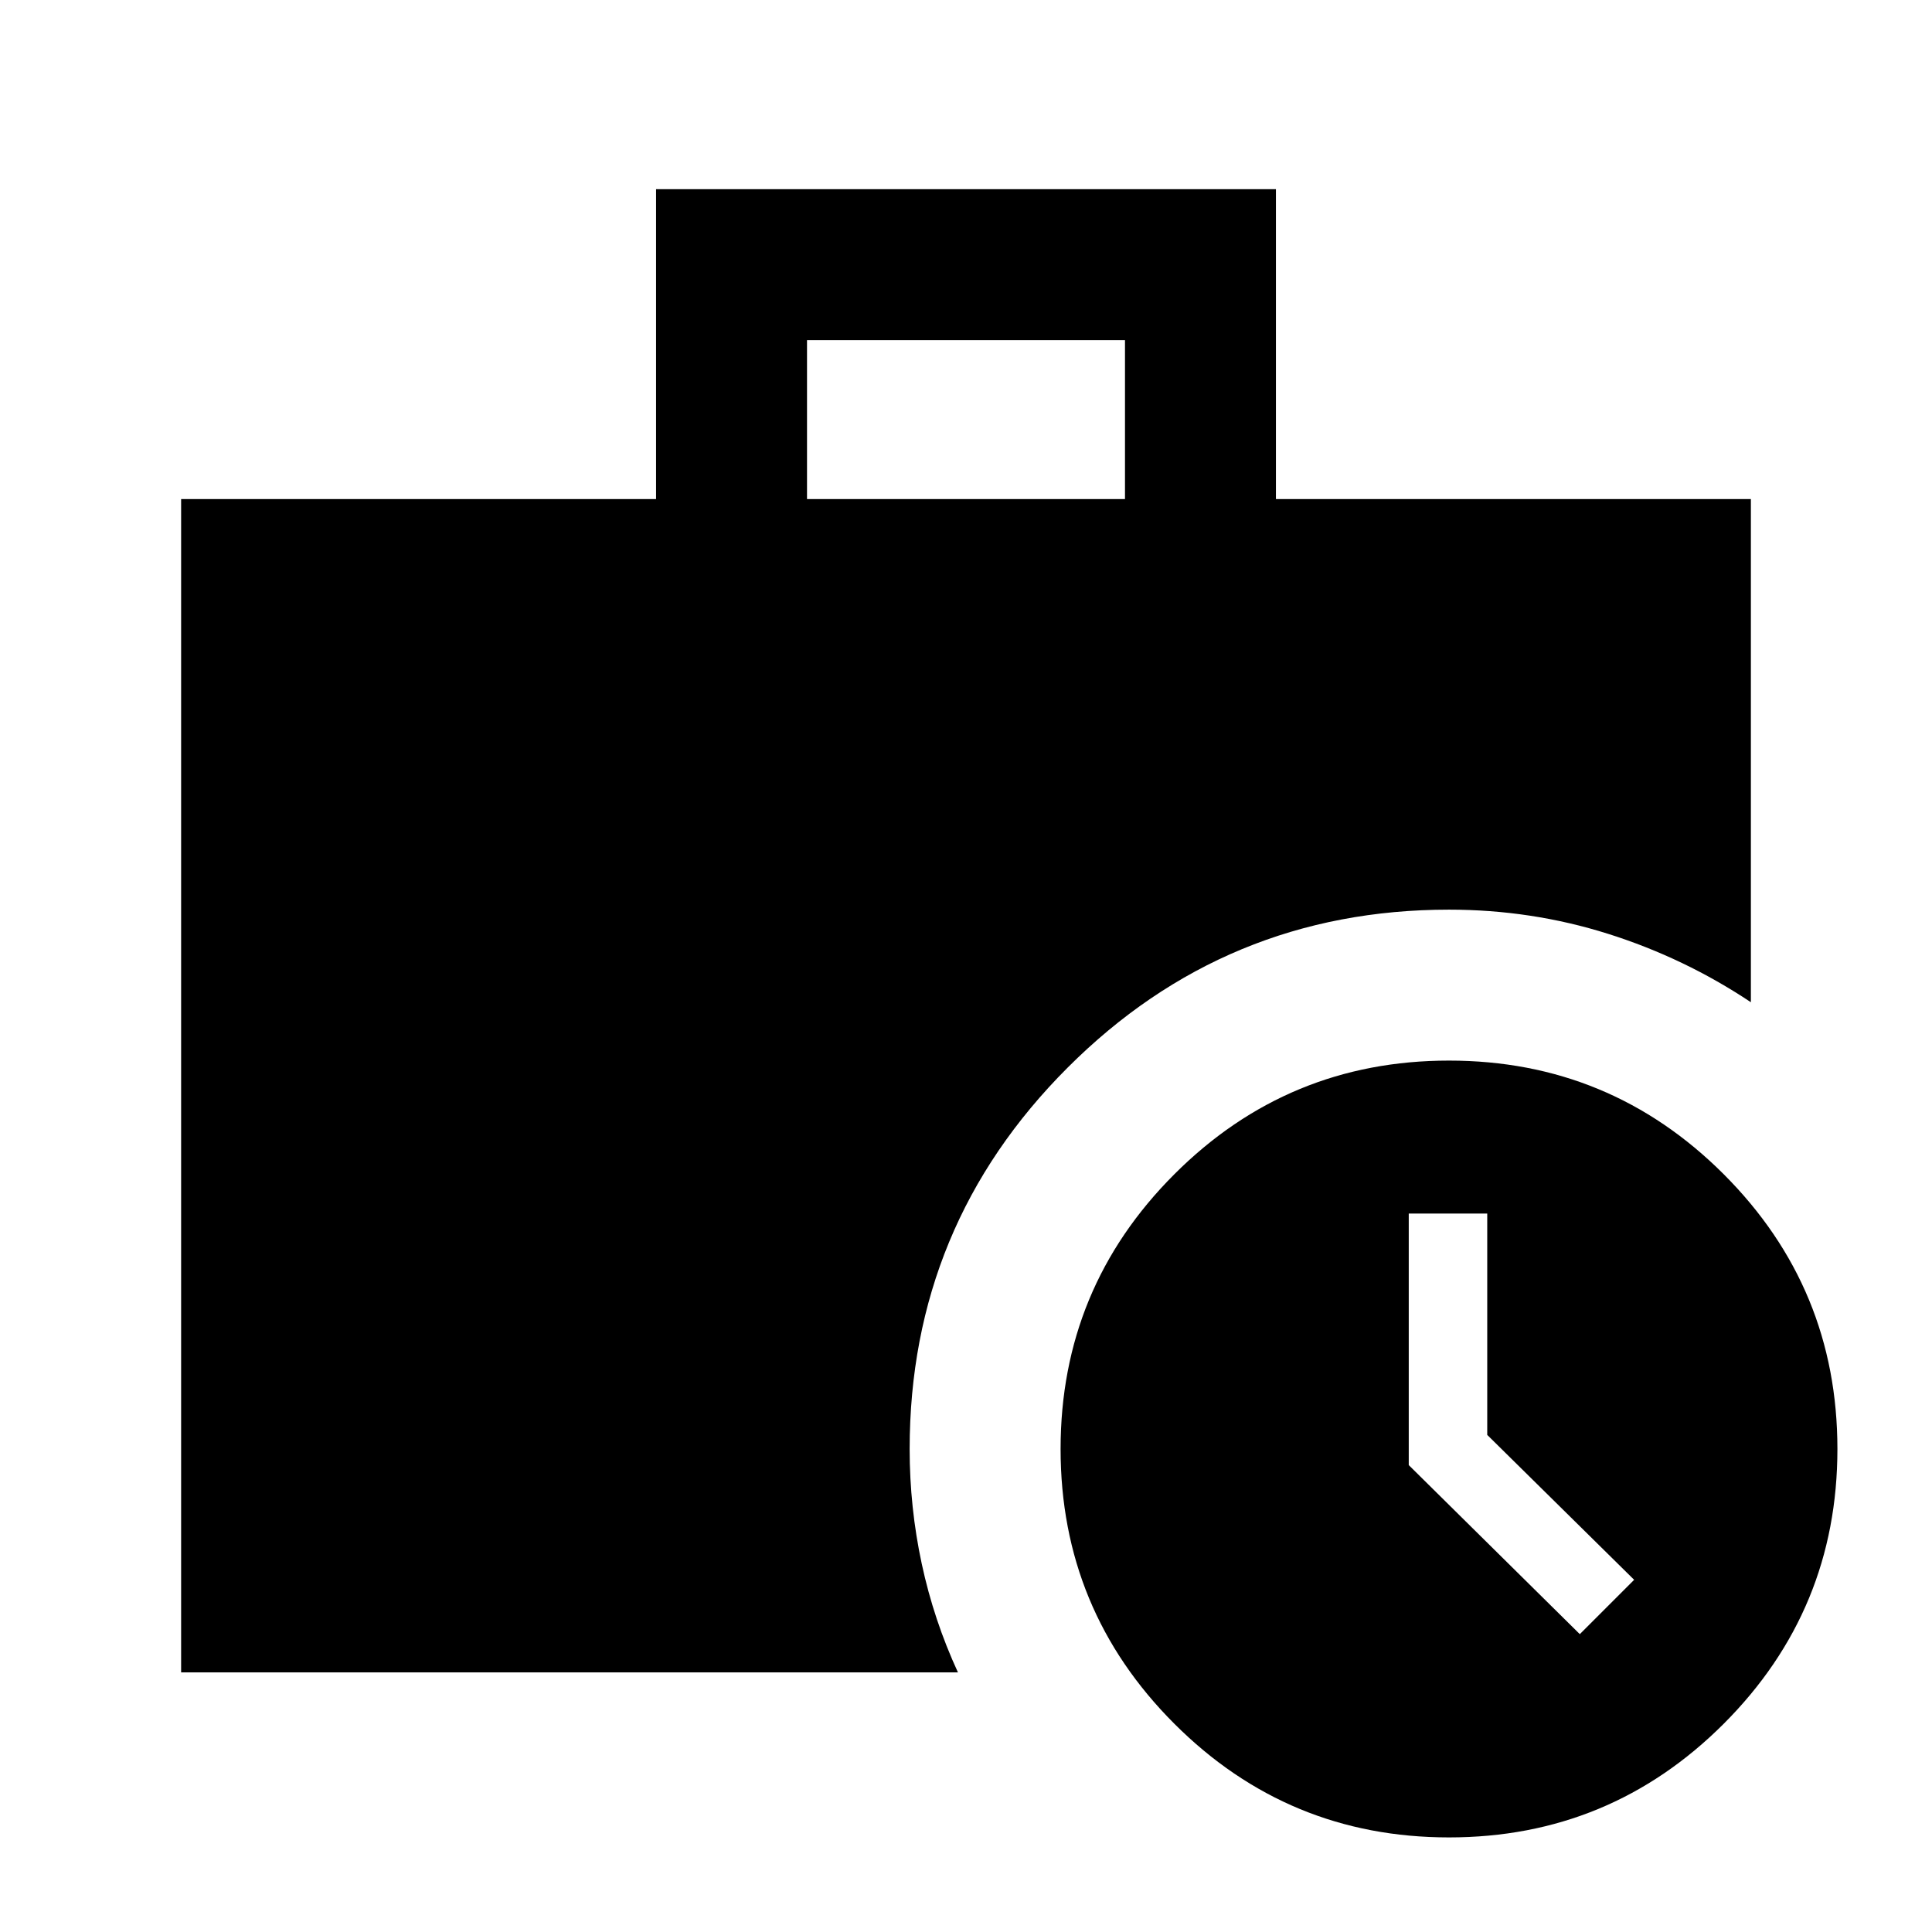 <svg xmlns="http://www.w3.org/2000/svg" height="24" width="24"><path d="M2.25 20.775V6.2H8.15V2.35H15.85V6.2H21.75V12.45Q20.925 11.9 19.975 11.6Q19.025 11.3 18 11.3Q15.225 11.3 13.263 13.262Q11.3 15.225 11.3 18Q11.3 18.725 11.45 19.425Q11.6 20.125 11.9 20.775ZM10.025 6.2H13.975V4.225H10.025ZM18 22.825Q16 22.825 14.588 21.413Q13.175 20 13.175 18Q13.175 16 14.588 14.587Q16 13.175 18 13.175Q20 13.175 21.413 14.587Q22.825 16 22.825 18Q22.825 20 21.413 21.413Q20 22.825 18 22.825ZM19.625 20.3 20.3 19.625 18.475 17.825V15.075H17.5V18.2Z"/></svg>
